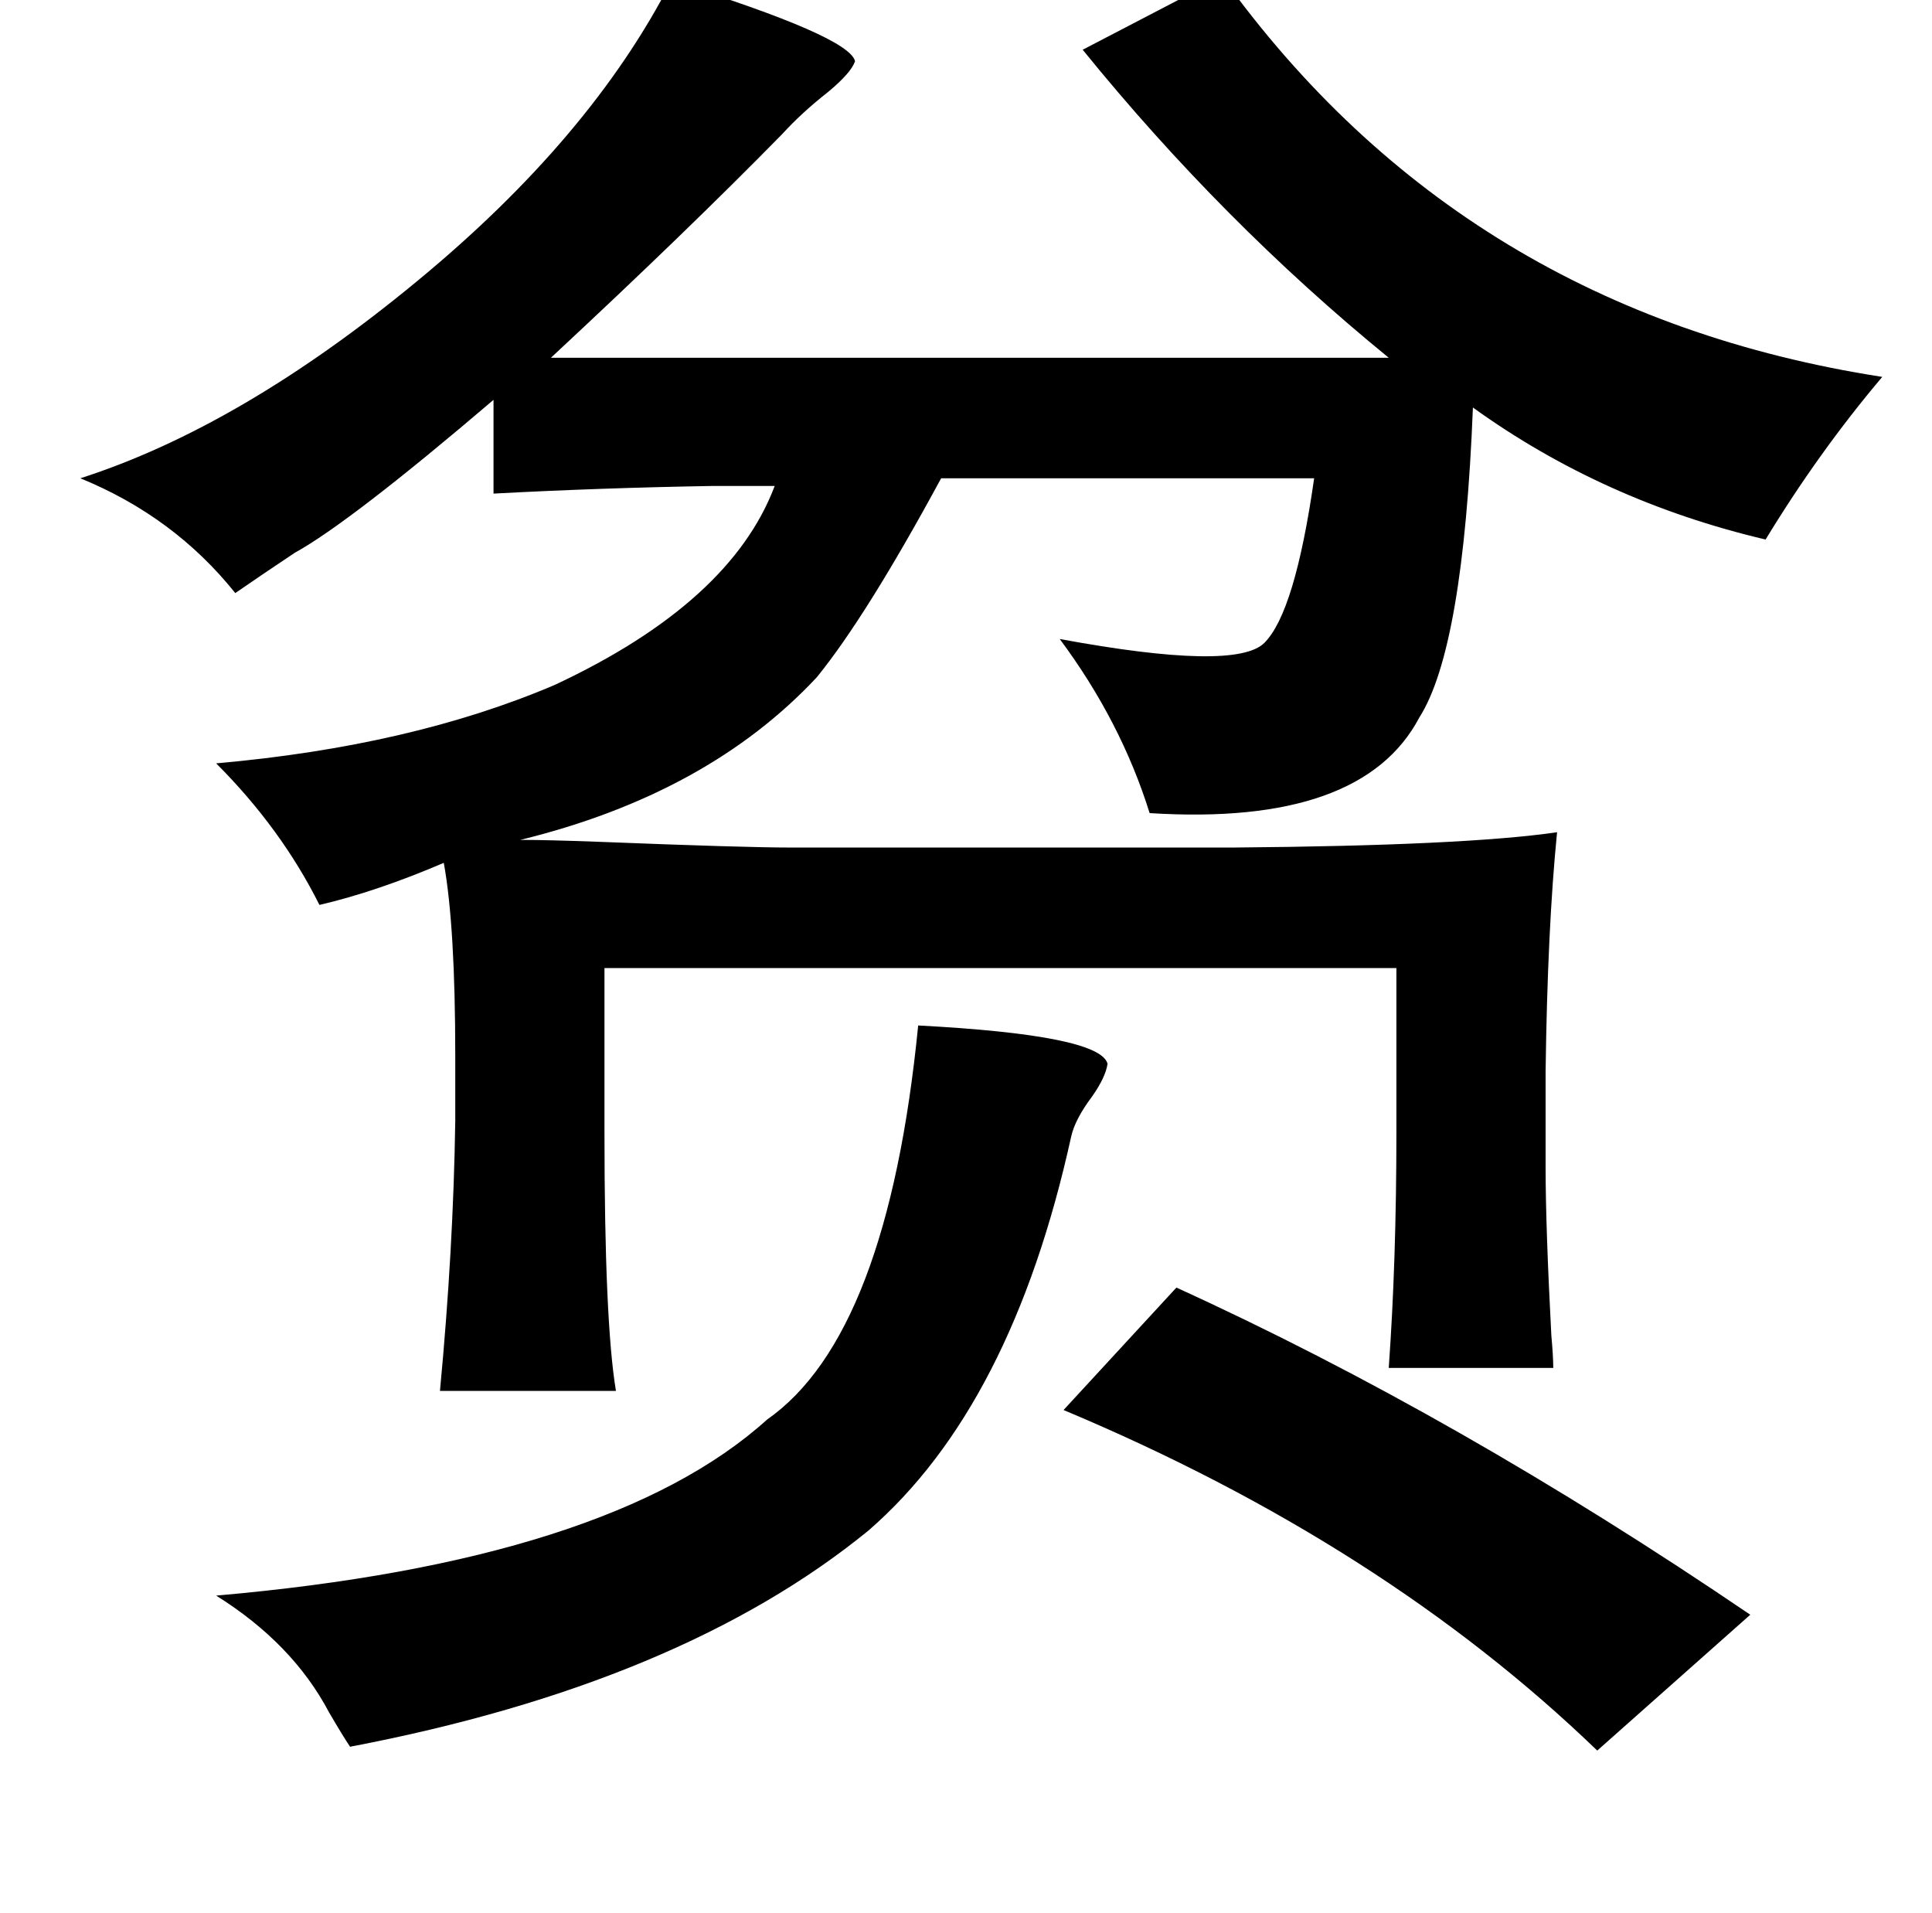 <?xml version="1.0" standalone="no"?>
<!DOCTYPE svg PUBLIC "-//W3C//DTD SVG 1.1//EN" "http://www.w3.org/Graphics/SVG/1.1/DTD/svg11.dtd" >
<svg xmlns="http://www.w3.org/2000/svg" xmlns:xlink="http://www.w3.org/1999/xlink" version="1.1" viewBox="-10 0 1010 1000">
   <path fill="currentColor"
d="M629 -12q126 175 345 209q-33 39 -61 85q-85 -20 -153 -69q-5 126 -28 162q-30 57 -141 50q-15 -48 -47 -91q92 17 107 2q16 -16 26 -86h-195q-39 72 -65 104q-57 61 -155 85q14 0 41 1q76 3 100 3h232q121 -1 169 -8q-5 50 -6 125v50q0 31 3 88q1 11 1 17h-86
q4 -56 4 -123v-86h-414v86q0 99 6 135h-92q7 -74 8 -141v-34q0 -68 -6 -101q-35 15 -65 22q-20 -40 -54 -74q102 -9 177 -41q92 -43 115 -104h-32q-59 1 -115 4v-49q-75 64 -104 80q-18 12 -31 21q-32 -40 -81 -60q84 -27 176 -103q91 -75 133 -157q93 29 96 42q-2 6 -14 16
q-14 11 -24 22q-50 51 -121 117h438q-87 -71 -160 -161zM470 536q95 5 99 20q-1 7 -8 17q-9 12 -11 21q-31 141 -106 206q-98 80 -271 113q-4 -6 -11 -18q-19 -36 -59 -61q206 -18 288 -92q63 -44 79 -206zM605 673q147 67 300 171l-80 71q-112 -108 -279 -178z" />
</svg>
